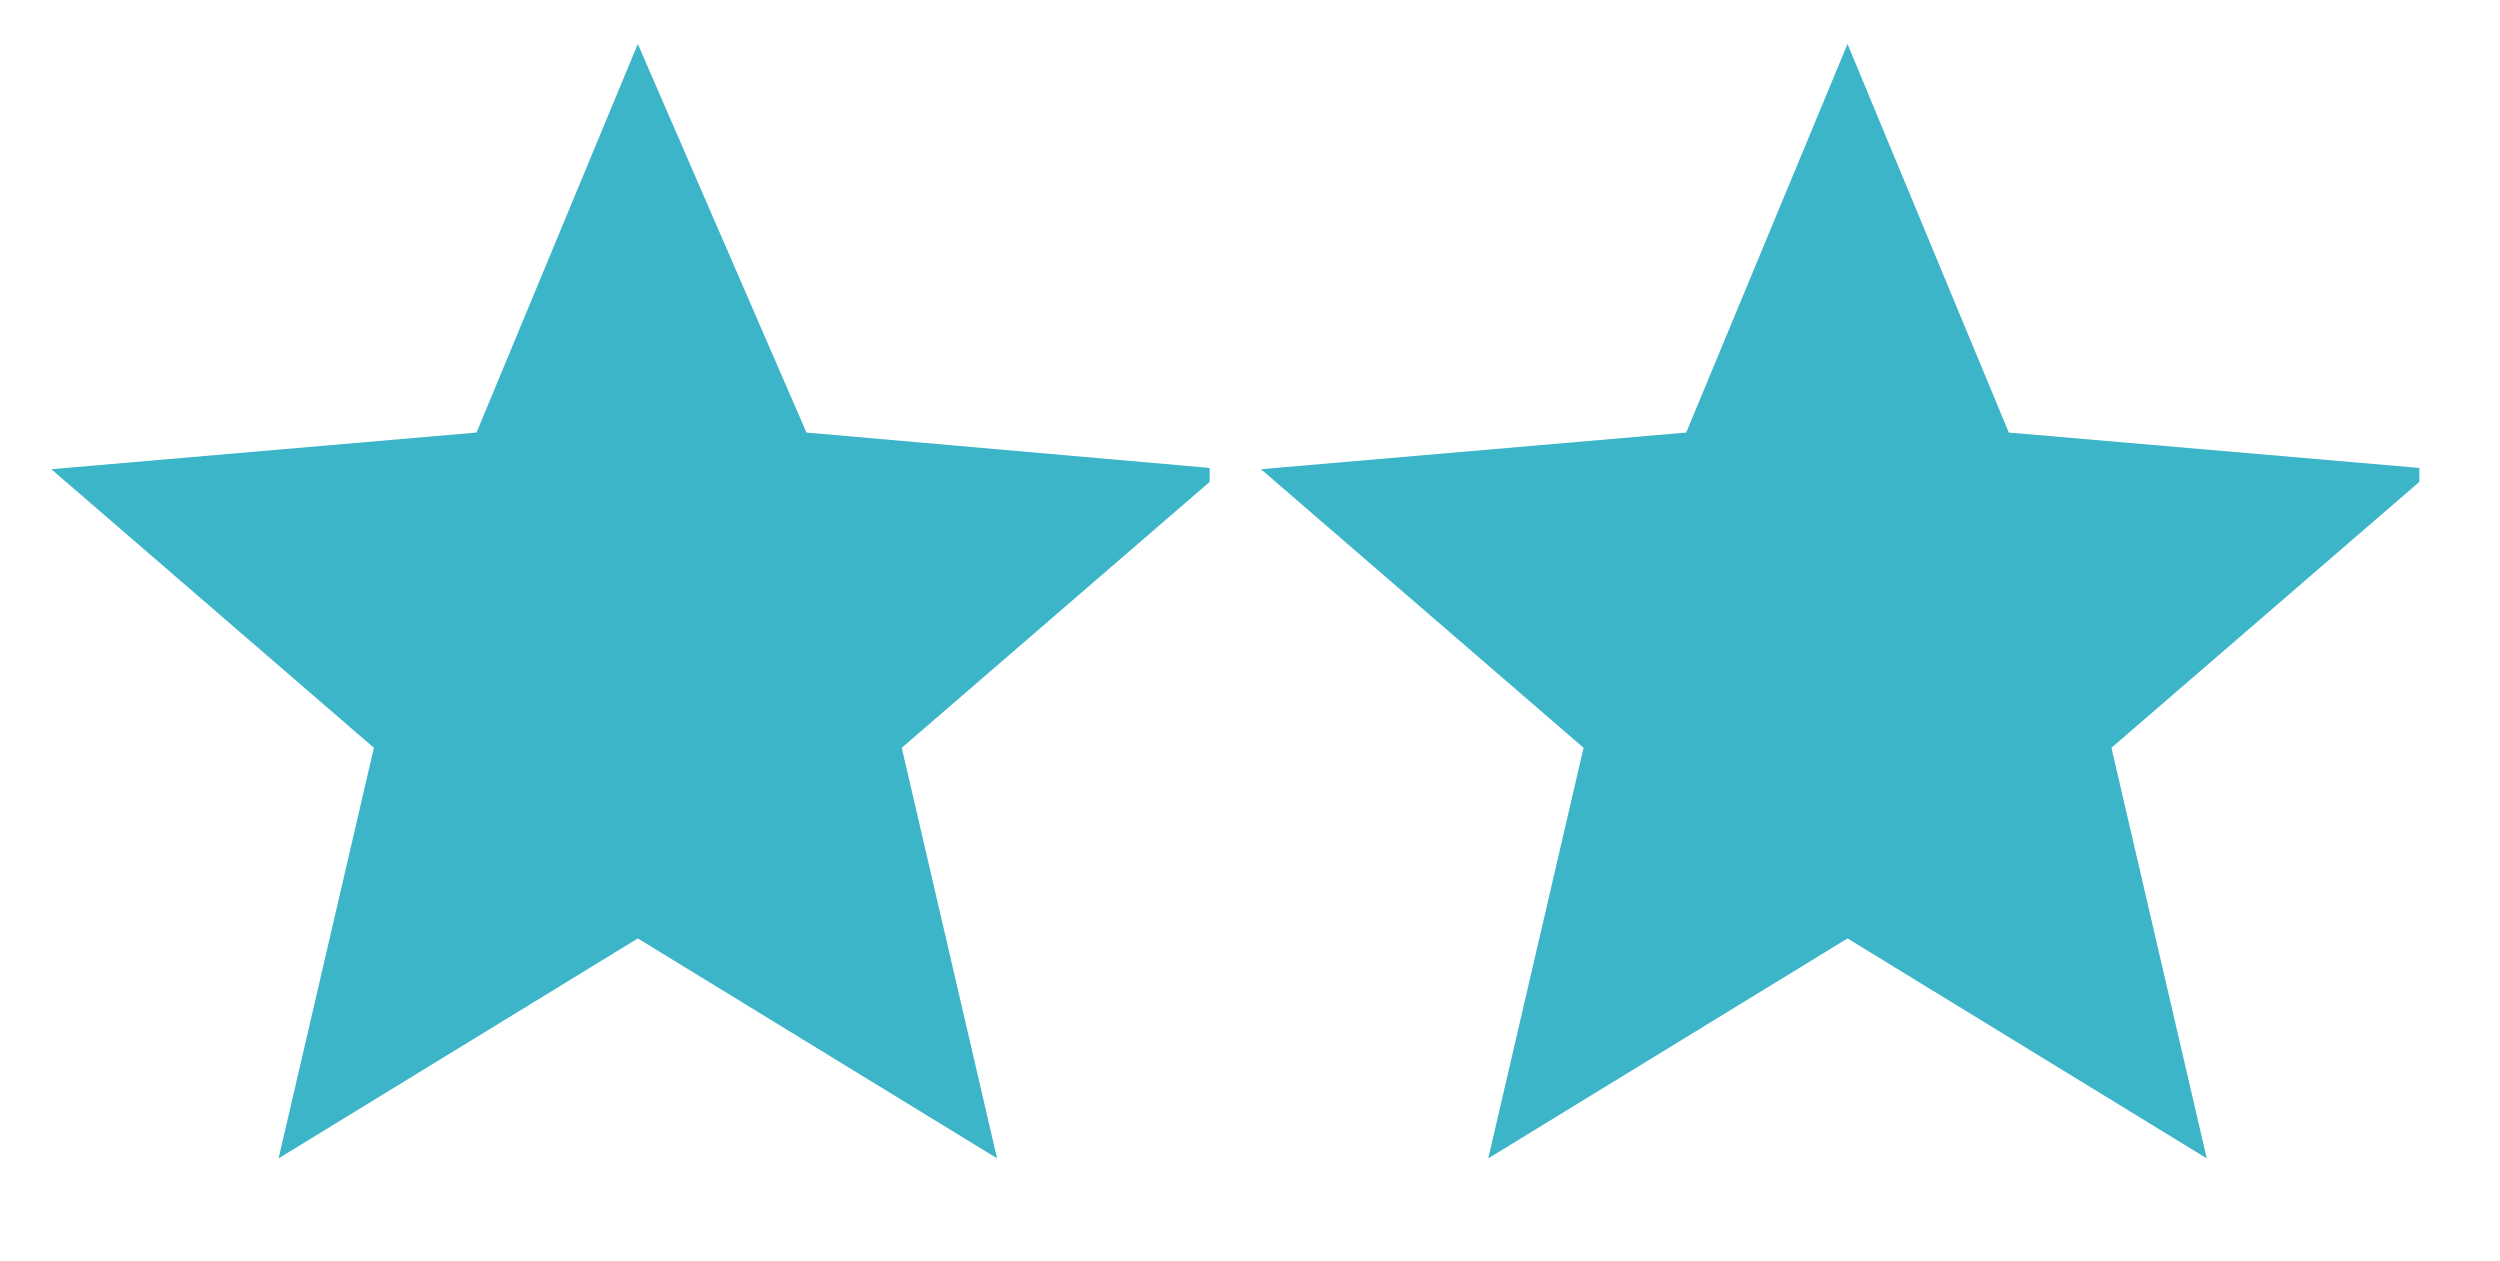 <?xml version="1.0" encoding="utf-8"?>
<!-- Generator: Adobe Illustrator 21.1.0, SVG Export Plug-In . SVG Version: 6.00 Build 0)  -->
<svg version="1.1" id="Layer_1" xmlns="http://www.w3.org/2000/svg" xmlns:xlink="http://www.w3.org/1999/xlink" x="0px" y="0px"
	 viewBox="0 0 34.1 17.2" style="enable-background:new 0 0 34.1 17.2;" xml:space="preserve">
<style type="text/css">
	.st0{clip-path:url(#SVGID_2_);fill:#3BB5C7;}
	.st1{clip-path:url(#SVGID_4_);fill:#3BB5C7;}
</style>
<g>
	<g>
		<defs>
			<rect id="SVGID_1_" x="0.7" y="0.6" width="15.8" height="16"/>
		</defs>
		<clipPath id="SVGID_2_">
			<use xlink:href="#SVGID_1_"  style="overflow:visible;"/>
		</clipPath>
		<path class="st0" d="M8.7,12.8l4.9,3l-1.3-5.6l4.4-3.8L11,5.9L8.7,0.6L6.5,5.9L0.7,6.4l4.4,3.8l-1.3,5.6L8.7,12.8z M8.7,12.8"/>
	</g>
</g>
<g>
	<g>
		<defs>
			<rect id="SVGID_3_" x="17.2" y="0.6" width="15.8" height="16"/>
		</defs>
		<clipPath id="SVGID_4_">
			<use xlink:href="#SVGID_3_"  style="overflow:visible;"/>
		</clipPath>
		<path class="st1" d="M25.2,12.8l4.9,3l-1.3-5.6l4.4-3.8l-5.8-0.5l-2.2-5.3L23,5.9l-5.8,0.5l4.4,3.8l-1.3,5.6L25.2,12.8z
			 M25.2,12.8"/>
	</g>
</g>
</svg>
